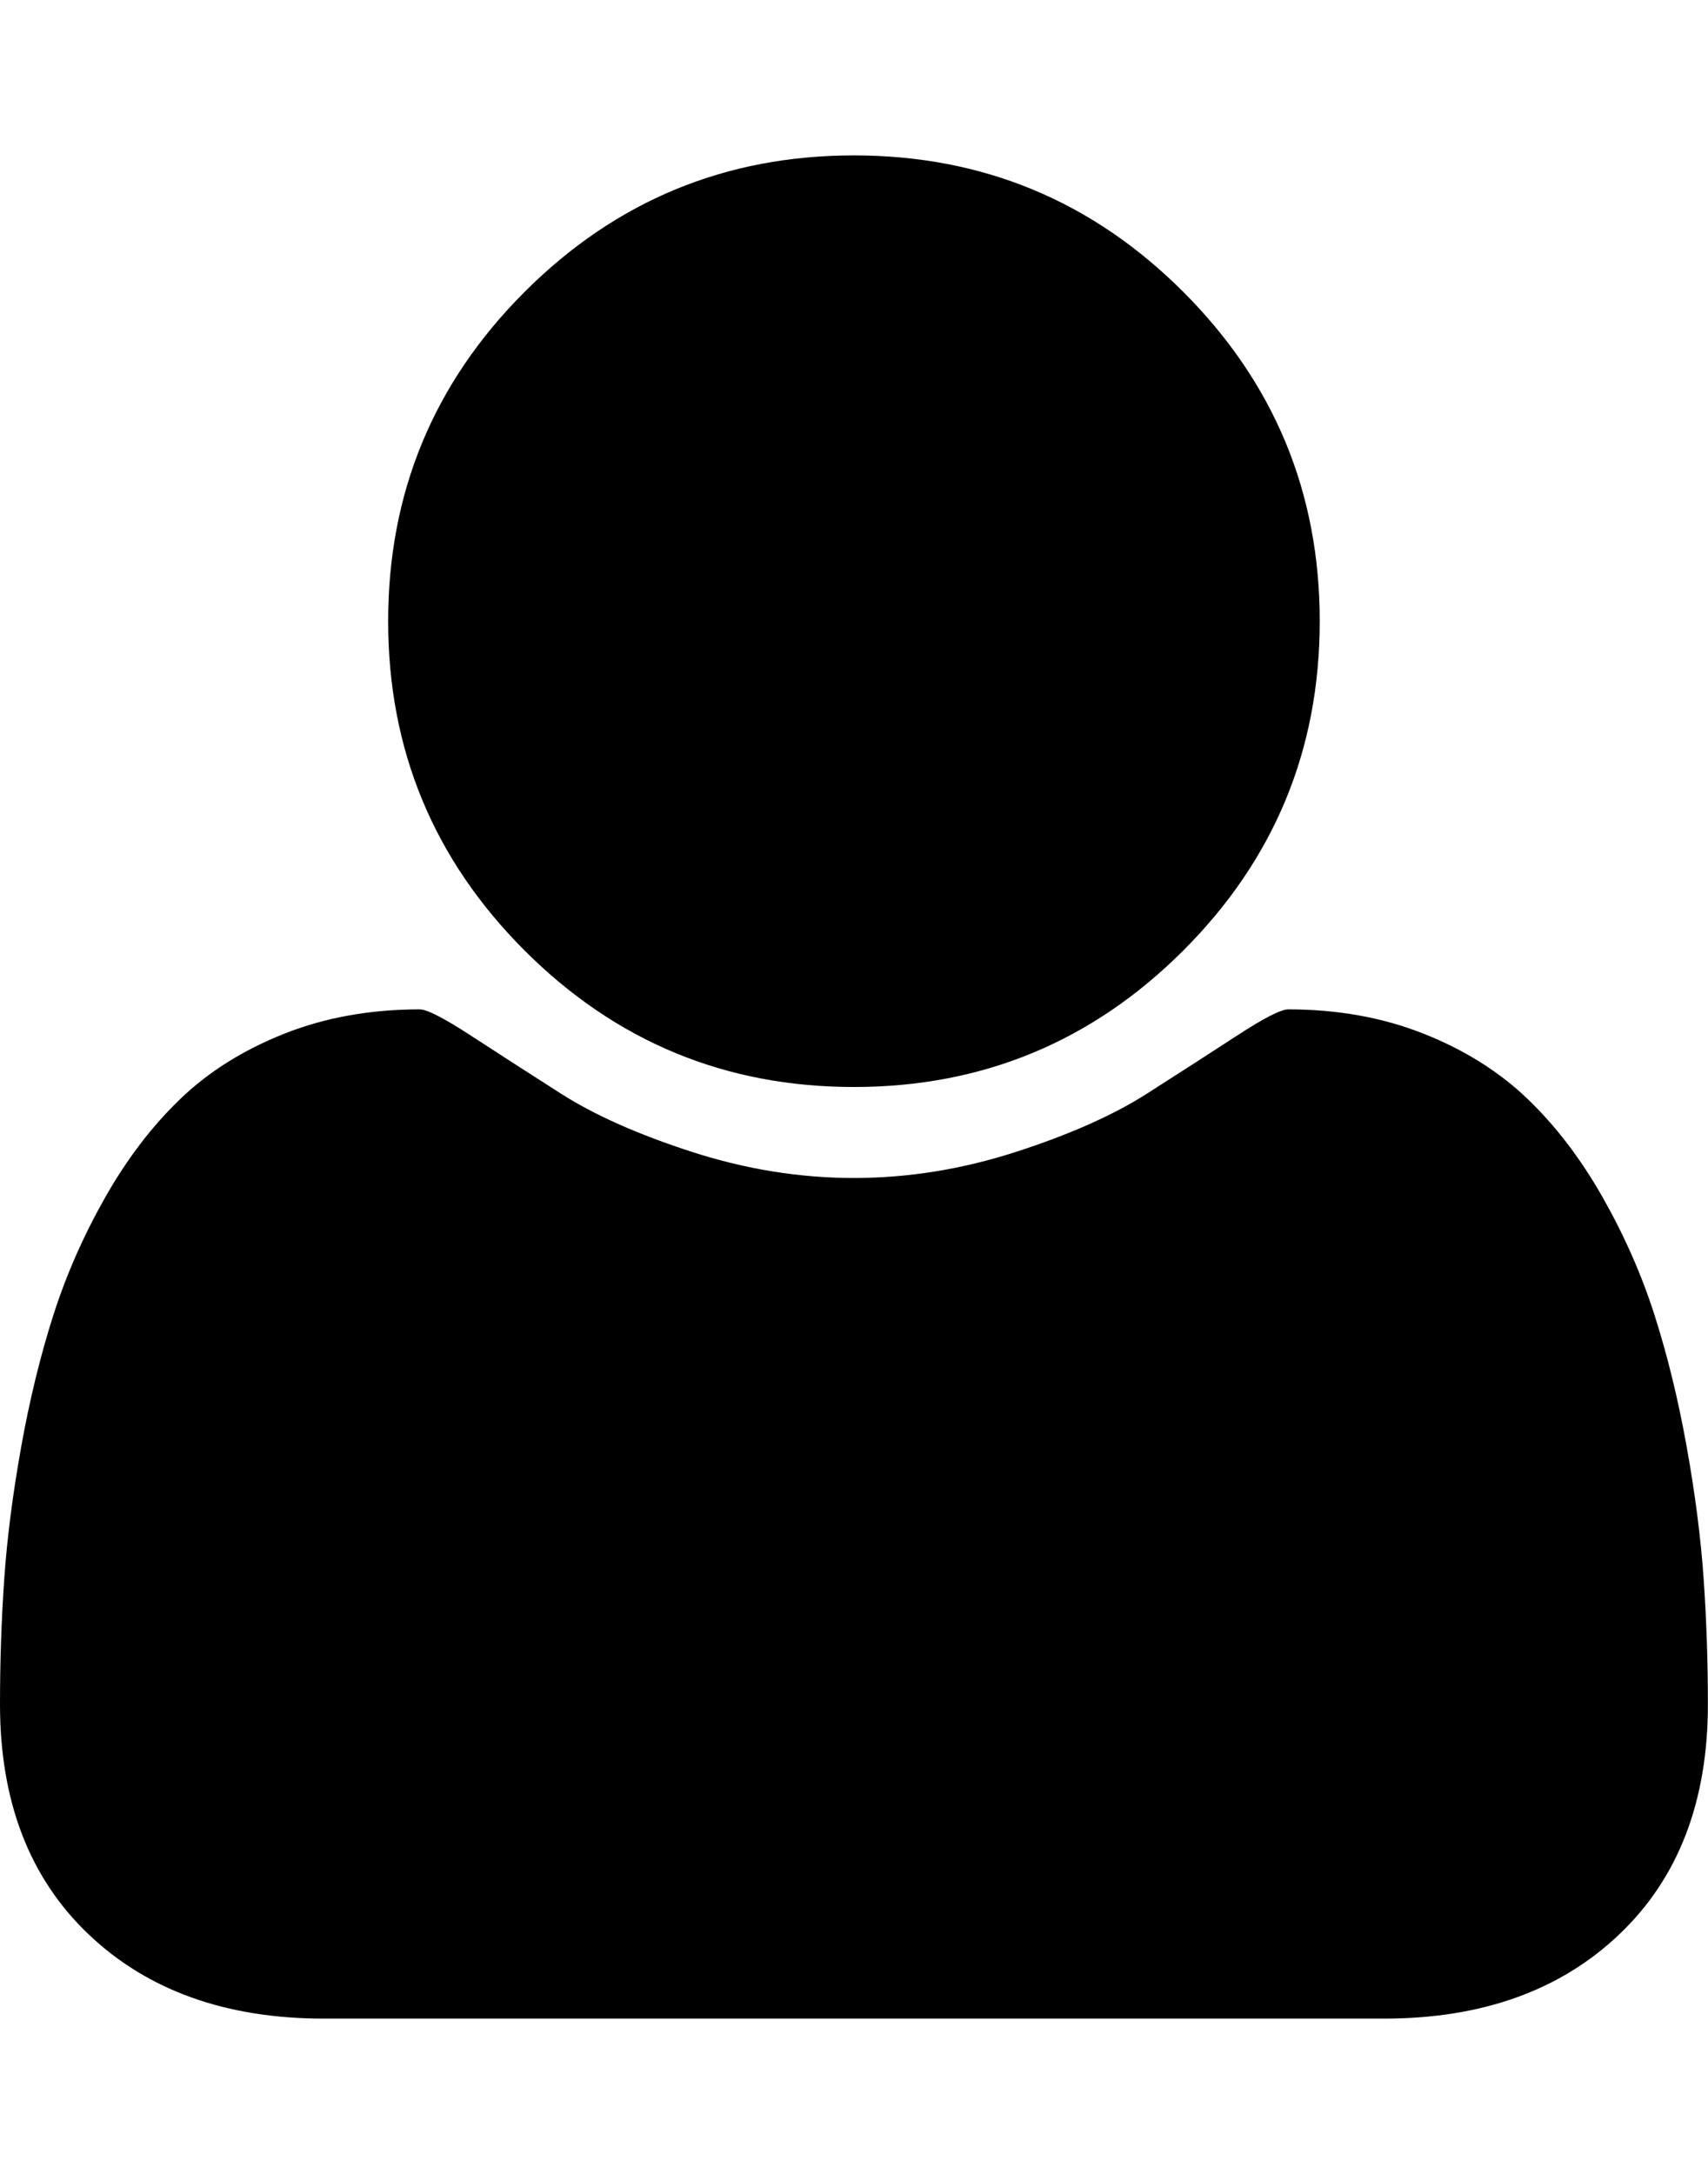 <svg height="1000" width="785.714" xmlns="http://www.w3.org/2000/svg"><path d="M0 784.054q0 -29.574 1.953 -57.753t7.812 -60.822 14.787 -60.543 23.994 -54.405 34.596 -45.198 47.709 -29.853 62.217 -11.16q5.022 0 23.436 11.997t41.571 26.784 60.264 26.784 74.493 11.997 74.493 -11.997 60.264 -26.784 41.571 -26.784 23.436 -11.997q34.038 0 62.217 11.16t47.709 29.853 34.596 45.198 23.994 54.405 14.787 60.543 7.812 60.822 1.953 57.753q0 66.96 -40.734 105.741t-108.252 38.781h-487.692q-67.518 0 -108.252 -38.781t-40.734 -105.741zm178.56 -498.294q0 -88.722 62.775 -151.497t151.497 -62.775 151.497 62.775 62.775 151.497 -62.775 151.497 -151.497 62.775 -151.497 -62.775 -62.775 -151.497z"/></svg>